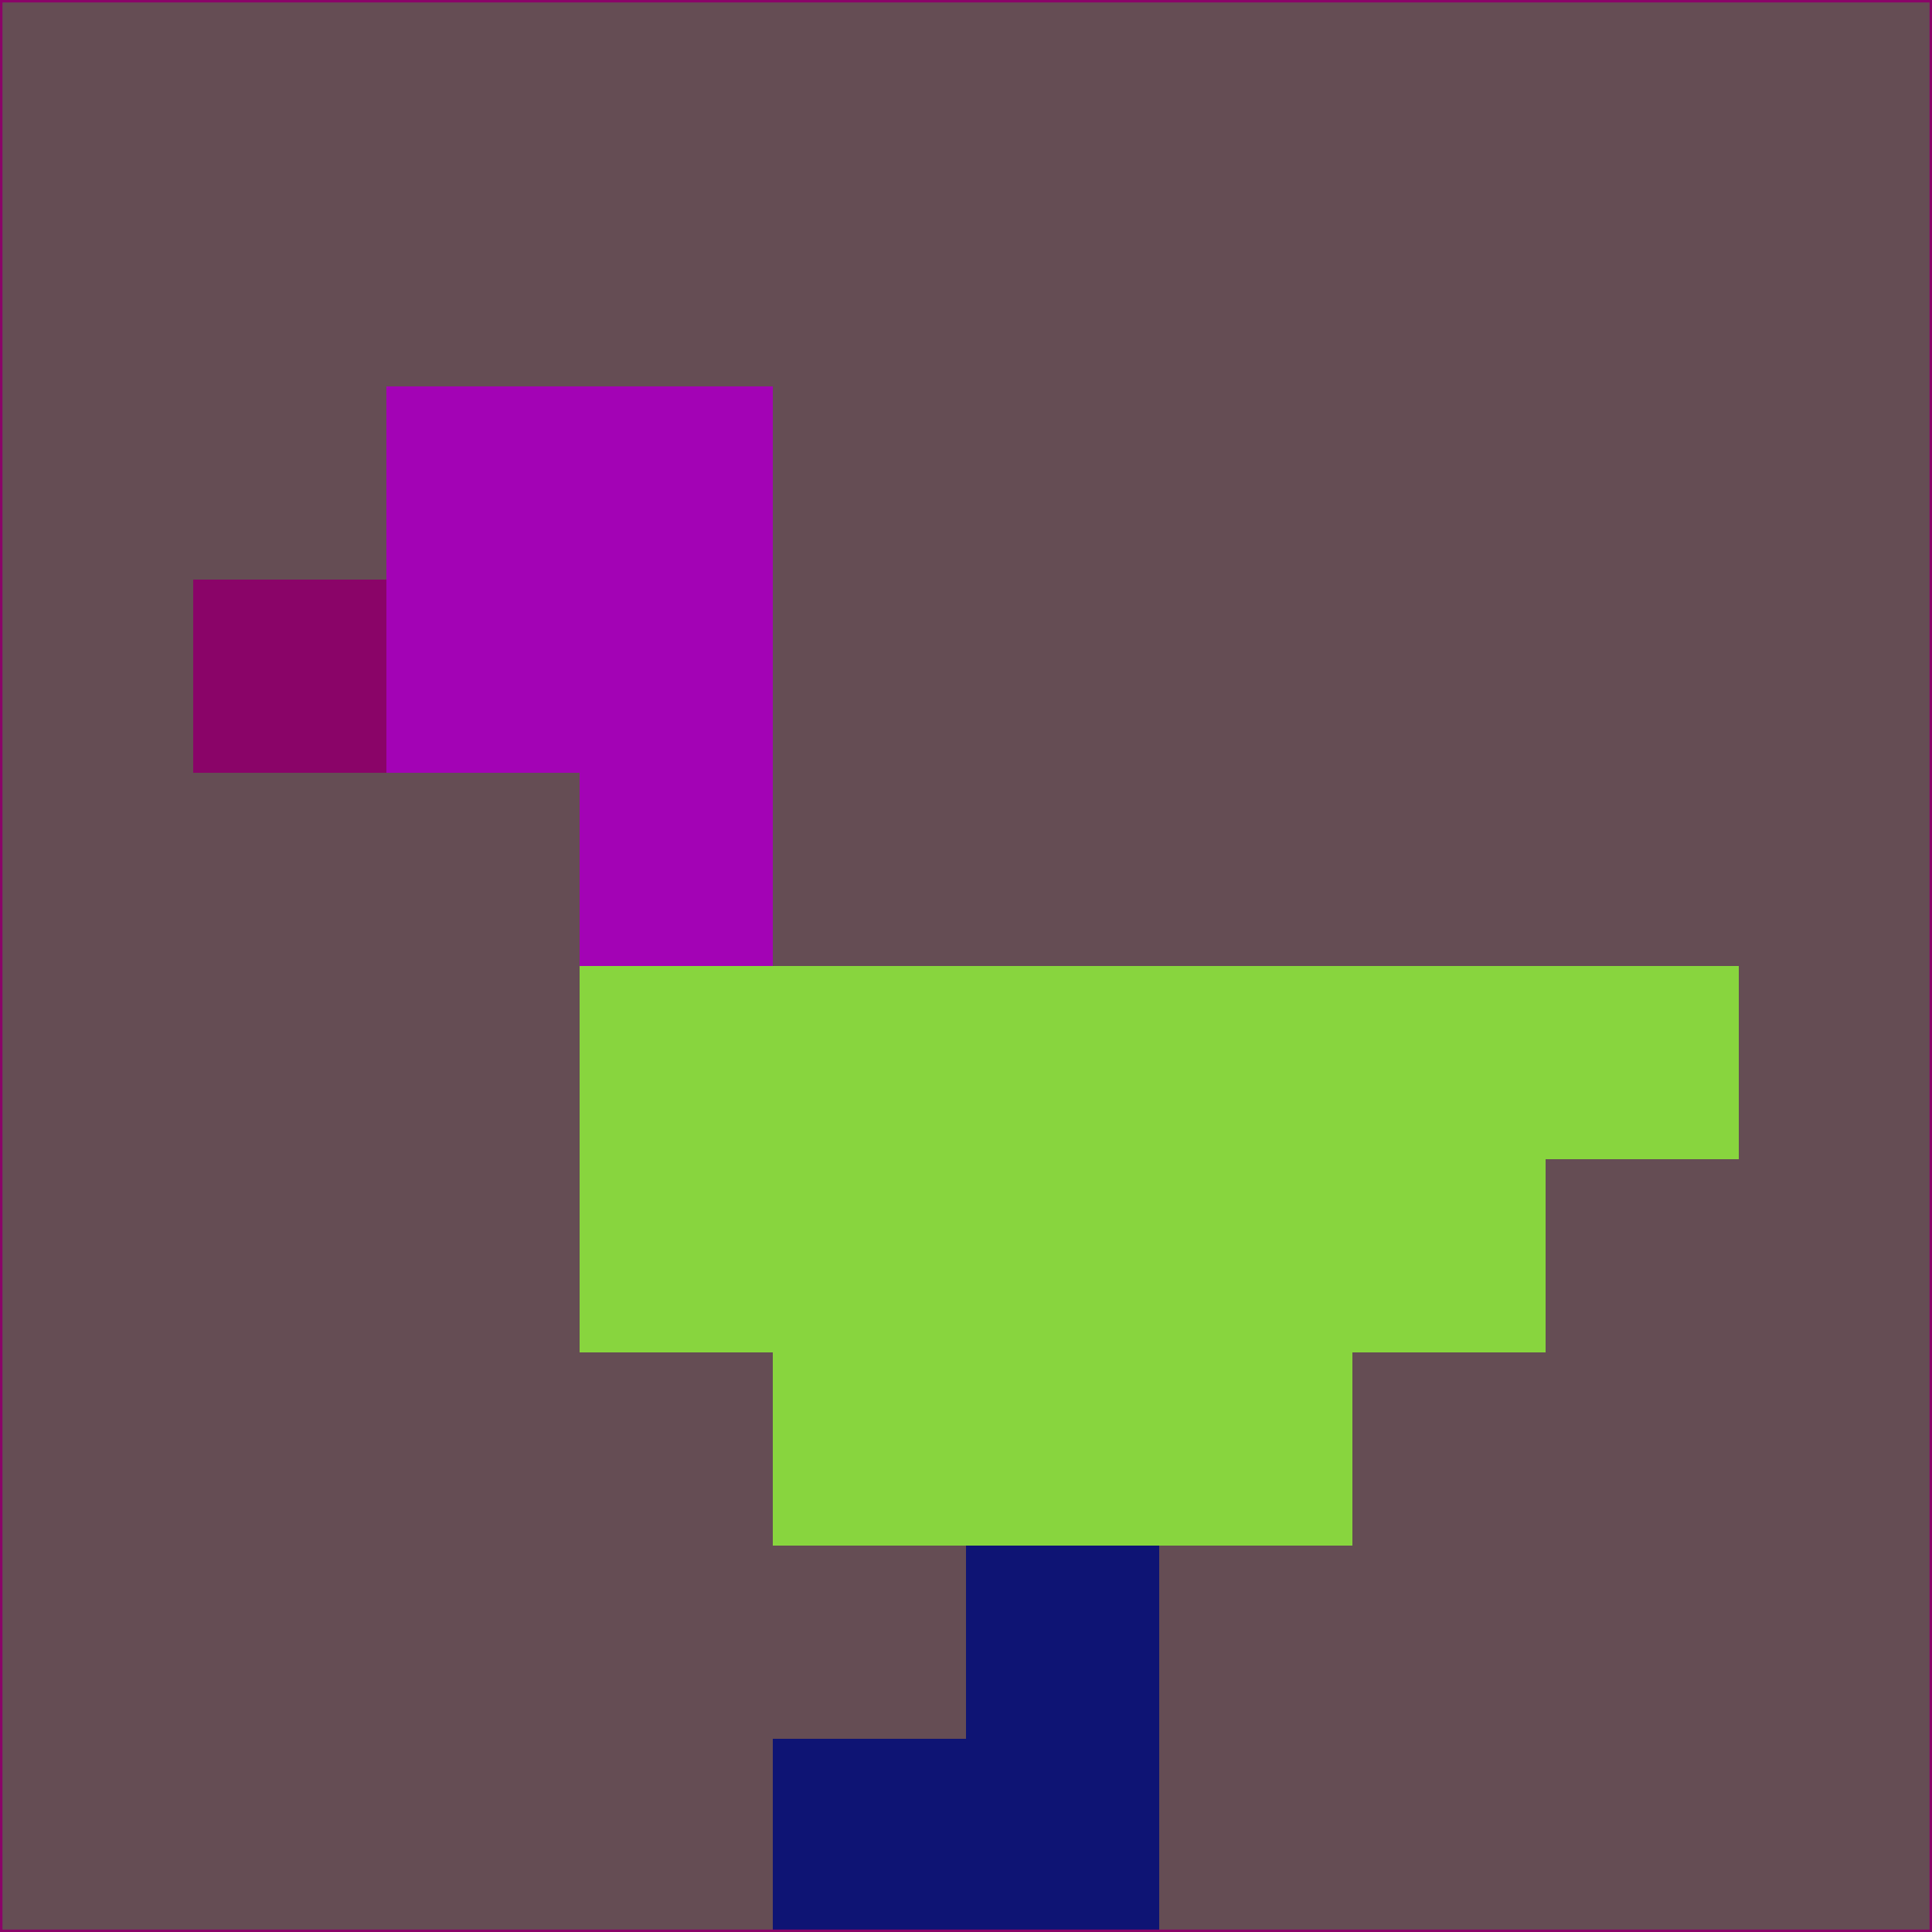 <svg xmlns="http://www.w3.org/2000/svg" version="1.1" width="785" height="785">
  <title>'goose-pfp-694263' by Dmitri Cherniak (Cyberpunk Edition)</title>
  <desc>
    seed=178846
    backgroundColor=#654d54
    padding=20
    innerPadding=0
    timeout=500
    dimension=1
    border=false
    Save=function(){return n.handleSave()}
    frame=12

    Rendered at 2024-09-15T22:37:00.719Z
    Generated in 1ms
    Modified for Cyberpunk theme with new color scheme
  </desc>
  <defs/>
  <rect width="100%" height="100%" fill="#654d54"/>
  <g>
    <g id="0-0">
      <rect x="0" y="0" height="785" width="785" fill="#654d54"/>
      <g>
        <!-- Neon blue -->
        <rect id="0-0-2-2-2-2" x="157" y="157" width="157" height="157" fill="#a303b5"/>
        <rect id="0-0-3-2-1-4" x="235.5" y="157" width="78.5" height="314" fill="#a303b5"/>
        <!-- Electric purple -->
        <rect id="0-0-4-5-5-1" x="314" y="392.5" width="392.5" height="78.5" fill="#88d53e"/>
        <rect id="0-0-3-5-5-2" x="235.5" y="392.5" width="392.5" height="157" fill="#88d53e"/>
        <rect id="0-0-4-5-3-3" x="314" y="392.5" width="235.5" height="235.5" fill="#88d53e"/>
        <!-- Neon pink -->
        <rect id="0-0-1-3-1-1" x="78.5" y="235.5" width="78.5" height="78.5" fill="#8a0468"/>
        <!-- Cyber yellow -->
        <rect id="0-0-5-8-1-2" x="392.5" y="628" width="78.5" height="157" fill="#0e1474"/>
        <rect id="0-0-4-9-2-1" x="314" y="706.5" width="157" height="78.5" fill="#0e1474"/>
      </g>
      <rect x="0" y="0" stroke="#8a0468" stroke-width="2" height="785" width="785" fill="none"/>
    </g>
  </g>
  <script xmlns=""/>
</svg>